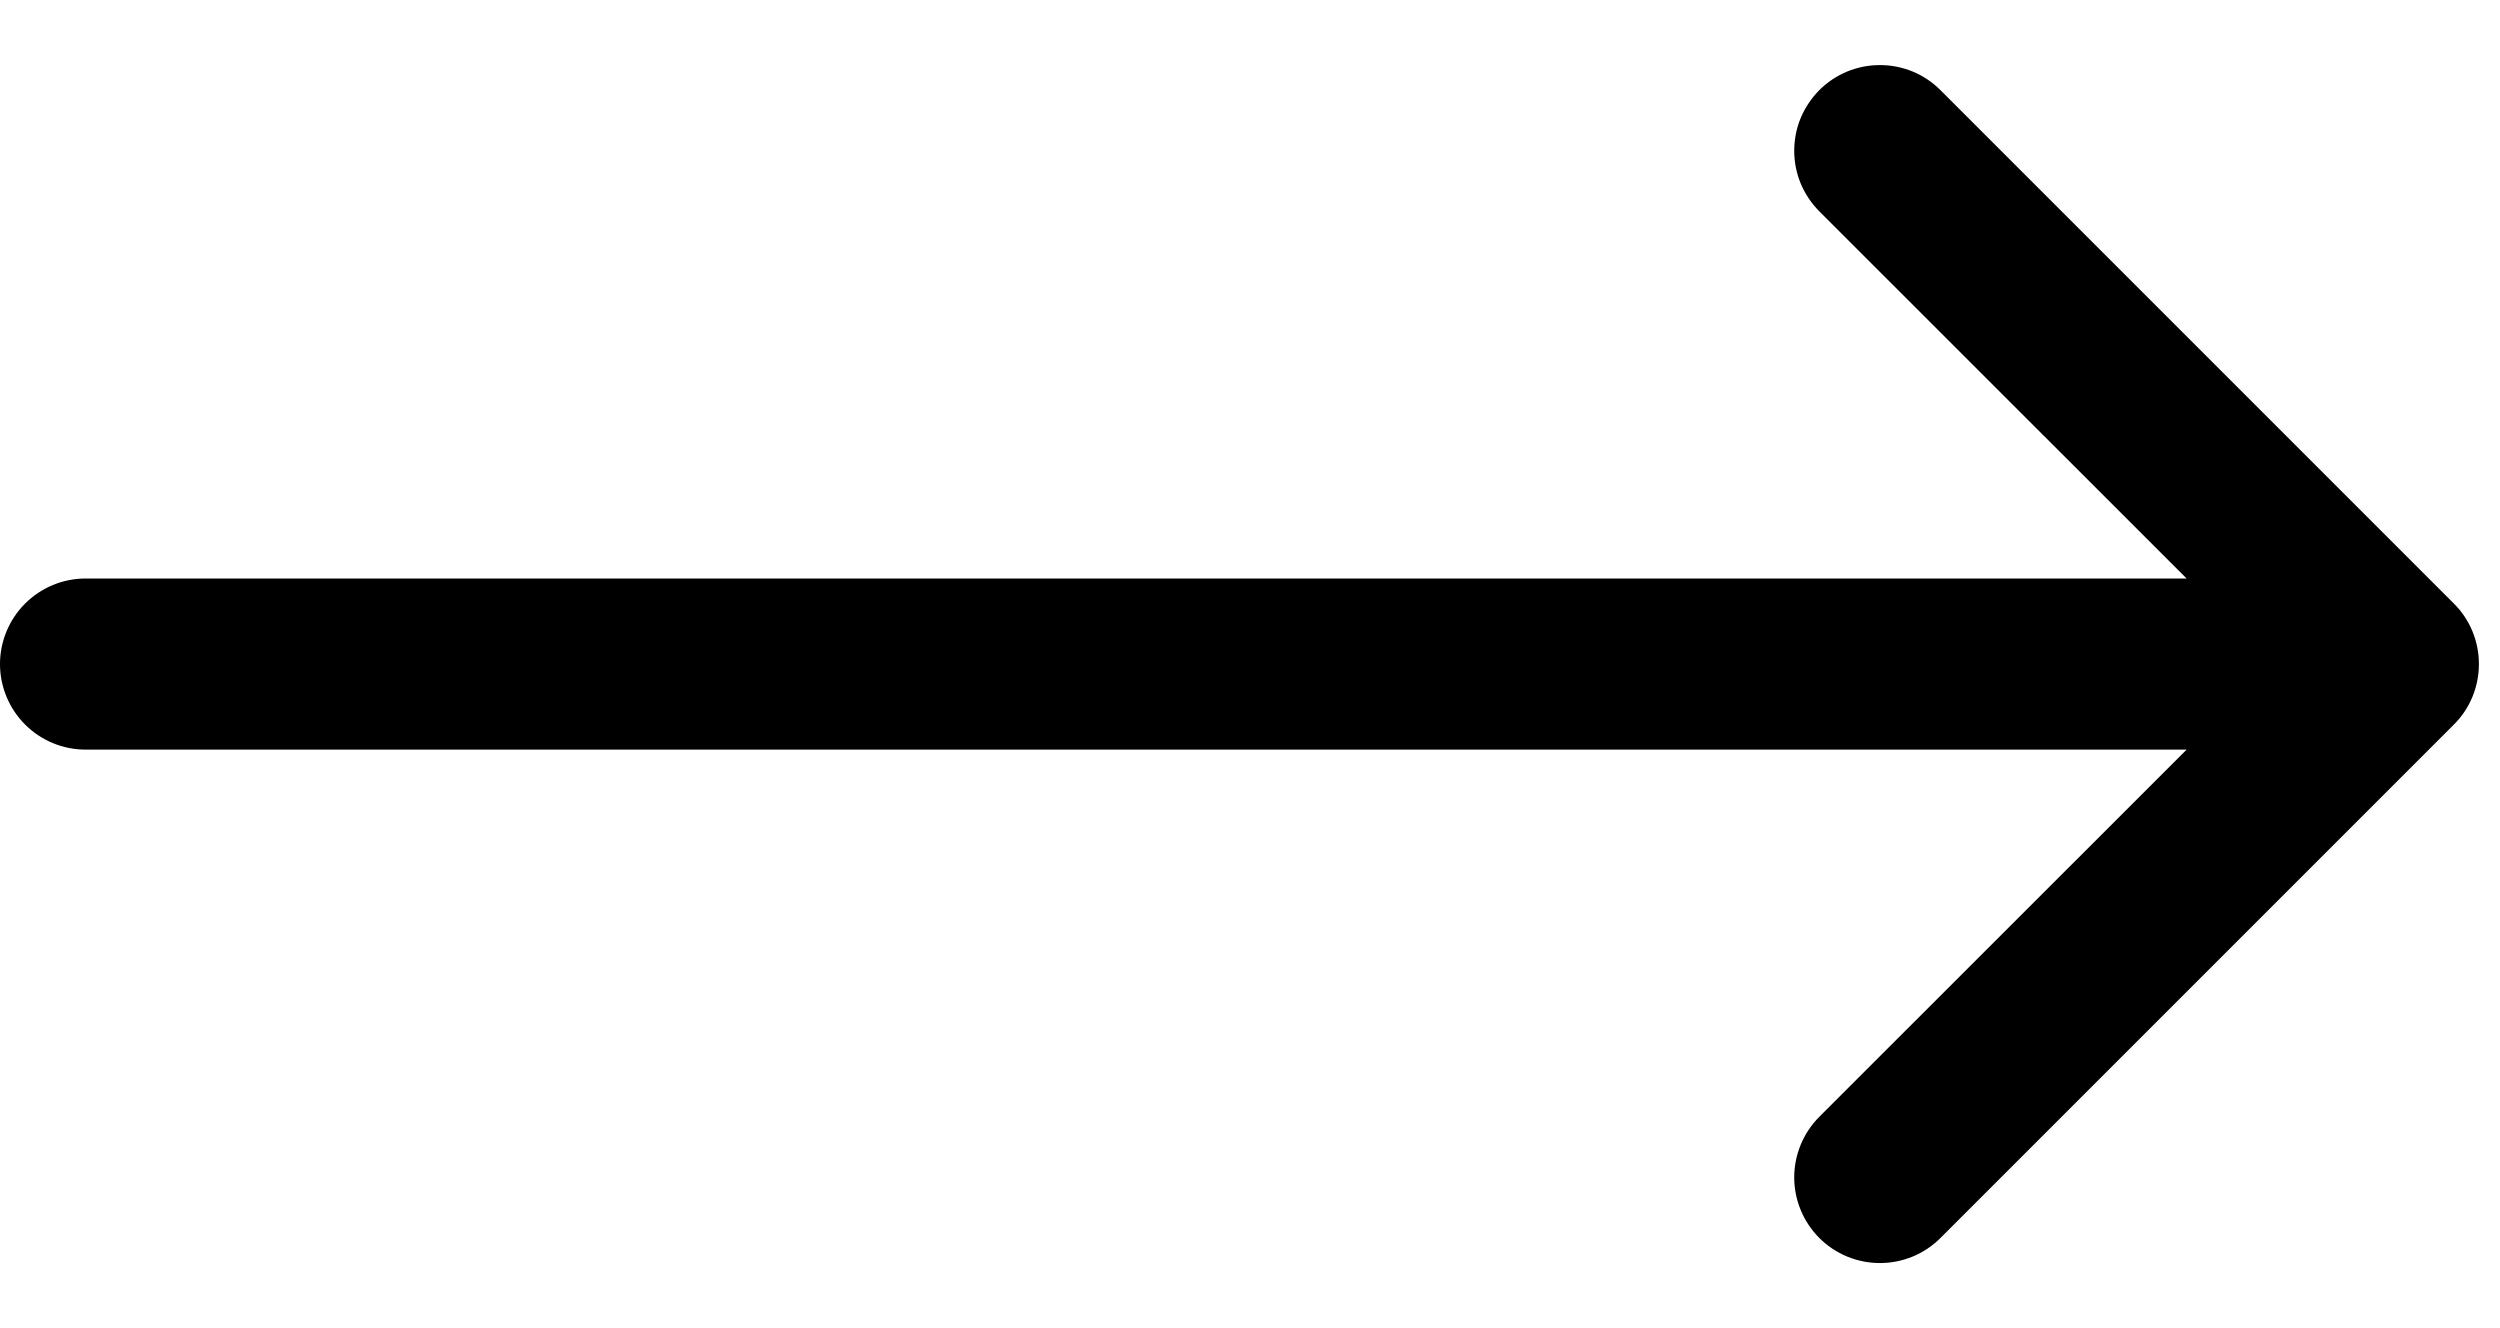 <?xml version="1.0" encoding="UTF-8" standalone="no"?>
<!DOCTYPE svg PUBLIC "-//W3C//DTD SVG 1.1//EN" "http://www.w3.org/Graphics/SVG/1.1/DTD/svg11.dtd">
<svg width="100%" height="100%" viewBox="0 0 32 17" version="1.1" xmlns="http://www.w3.org/2000/svg" xmlns:xlink="http://www.w3.org/1999/xlink" xml:space="preserve" xmlns:serif="http://www.serif.com/" style="fill-rule:evenodd;clip-rule:evenodd;stroke-linejoin:round;stroke-miterlimit:2;">
    <g transform="matrix(-1,0,0,1,31.73,0)">
        <path d="M8.087,0.916C8.22,0.971 8.341,1.052 8.443,1.154C8.544,1.256 8.625,1.377 8.681,1.51C8.736,1.643 8.764,1.786 8.764,1.93C8.764,2.074 8.736,2.216 8.681,2.349C8.625,2.482 8.544,2.603 8.443,2.705L3.741,7.405L30.634,7.405C30.925,7.405 31.203,7.52 31.409,7.726C31.614,7.931 31.73,8.21 31.73,8.5C31.73,8.79 31.614,9.069 31.409,9.274C31.203,9.48 30.925,9.595 30.634,9.595L3.741,9.595L8.443,14.295C8.648,14.501 8.764,14.78 8.764,15.071C8.764,15.361 8.648,15.64 8.443,15.846C8.237,16.052 7.958,16.167 7.667,16.167C7.376,16.167 7.097,16.052 6.892,15.846L0.321,9.275C0.219,9.174 0.138,9.053 0.083,8.92C0.028,8.787 -0,8.644 -0,8.5C-0,8.356 0.028,8.213 0.083,8.08C0.138,7.947 0.219,7.826 0.321,7.725L6.892,1.154C6.994,1.052 7.114,0.971 7.247,0.916C7.381,0.861 7.523,0.833 7.667,0.833C7.811,0.833 7.954,0.861 8.087,0.916Z"/>
    </g>
</svg>
